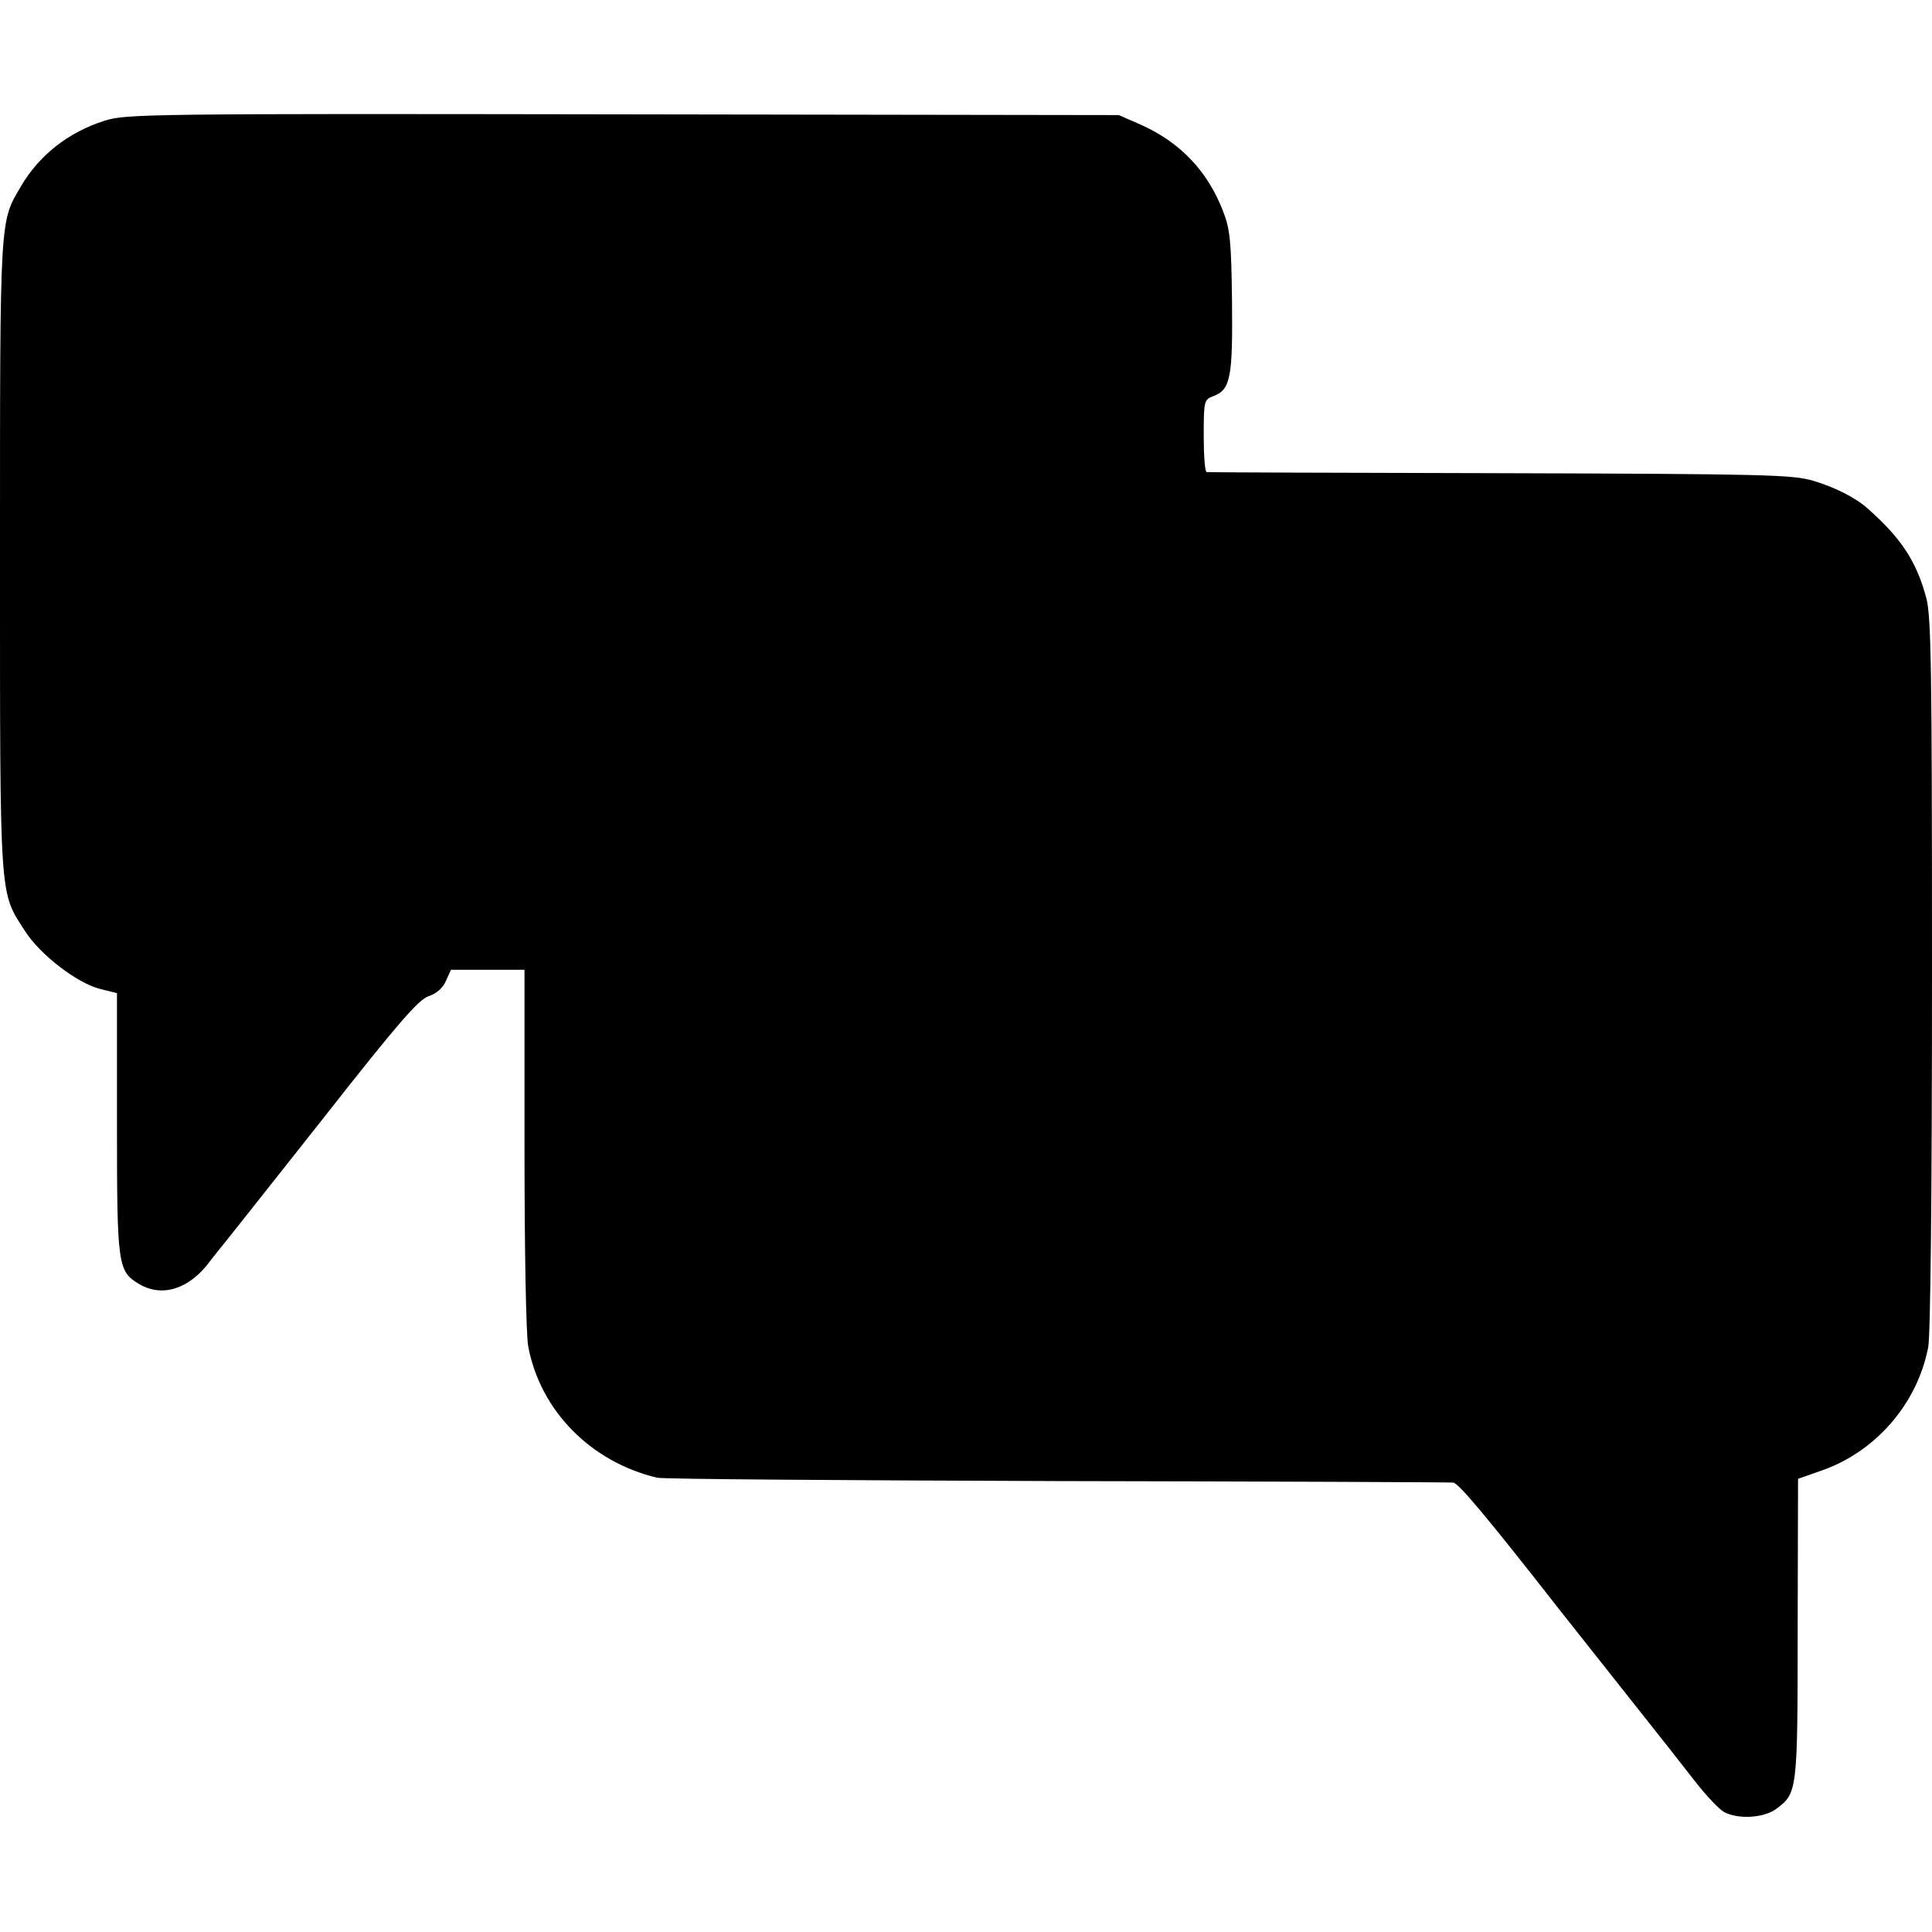 <?xml version="1.0" standalone="no"?>
<!DOCTYPE svg PUBLIC "-//W3C//DTD SVG 20010904//EN"
 "http://www.w3.org/TR/2001/REC-SVG-20010904/DTD/svg10.dtd">
<svg version="1.0" xmlns="http://www.w3.org/2000/svg"
 width="512pt" height="512pt" viewBox="0 0 512 512"
 preserveAspectRatio="xMidYMid meet">
<g transform="translate(0,512) scale(0.1,-0.1)"
fill="#000000" stroke="none">
<path d="M277 4800 c-95 -30 -173 -91 -221 -173 -57 -97 -56 -71 -56 -978 0
-926 -2 -890 66 -996 40 -63 139 -139 200 -154 l44 -11 0 -345 c0 -378 2 -392
59 -426 61 -36 133 -13 187 60 16 21 34 43 39 49 6 7 122 154 259 327 201 256
255 318 282 327 21 7 38 22 46 41 l13 29 97 0 98 0 0 -474 c0 -266 4 -496 10
-525 32 -169 165 -305 341 -347 13 -4 490 -7 1059 -9 569 -1 1042 -3 1051 -4
14 -1 88 -89 285 -341 35 -44 171 -216 285 -360 11 -14 43 -55 72 -92 29 -37
63 -73 76 -80 37 -20 105 -16 138 8 56 42 57 44 57 477 l1 398 57 20 c147 49
259 178 288 329 6 33 10 402 10 989 0 809 -2 945 -15 996 -26 97 -66 158 -155
237 -32 29 -88 57 -145 74 -55 16 -125 18 -830 20 -423 1 -773 2 -777 3 -5 0
-8 44 -8 96 0 92 1 96 25 105 46 17 52 49 50 250 -2 162 -5 192 -24 241 -41
106 -114 183 -221 230 l-55 24 -1315 2 c-1258 2 -1318 1 -1373 -17z"/>
</g>
</svg>
